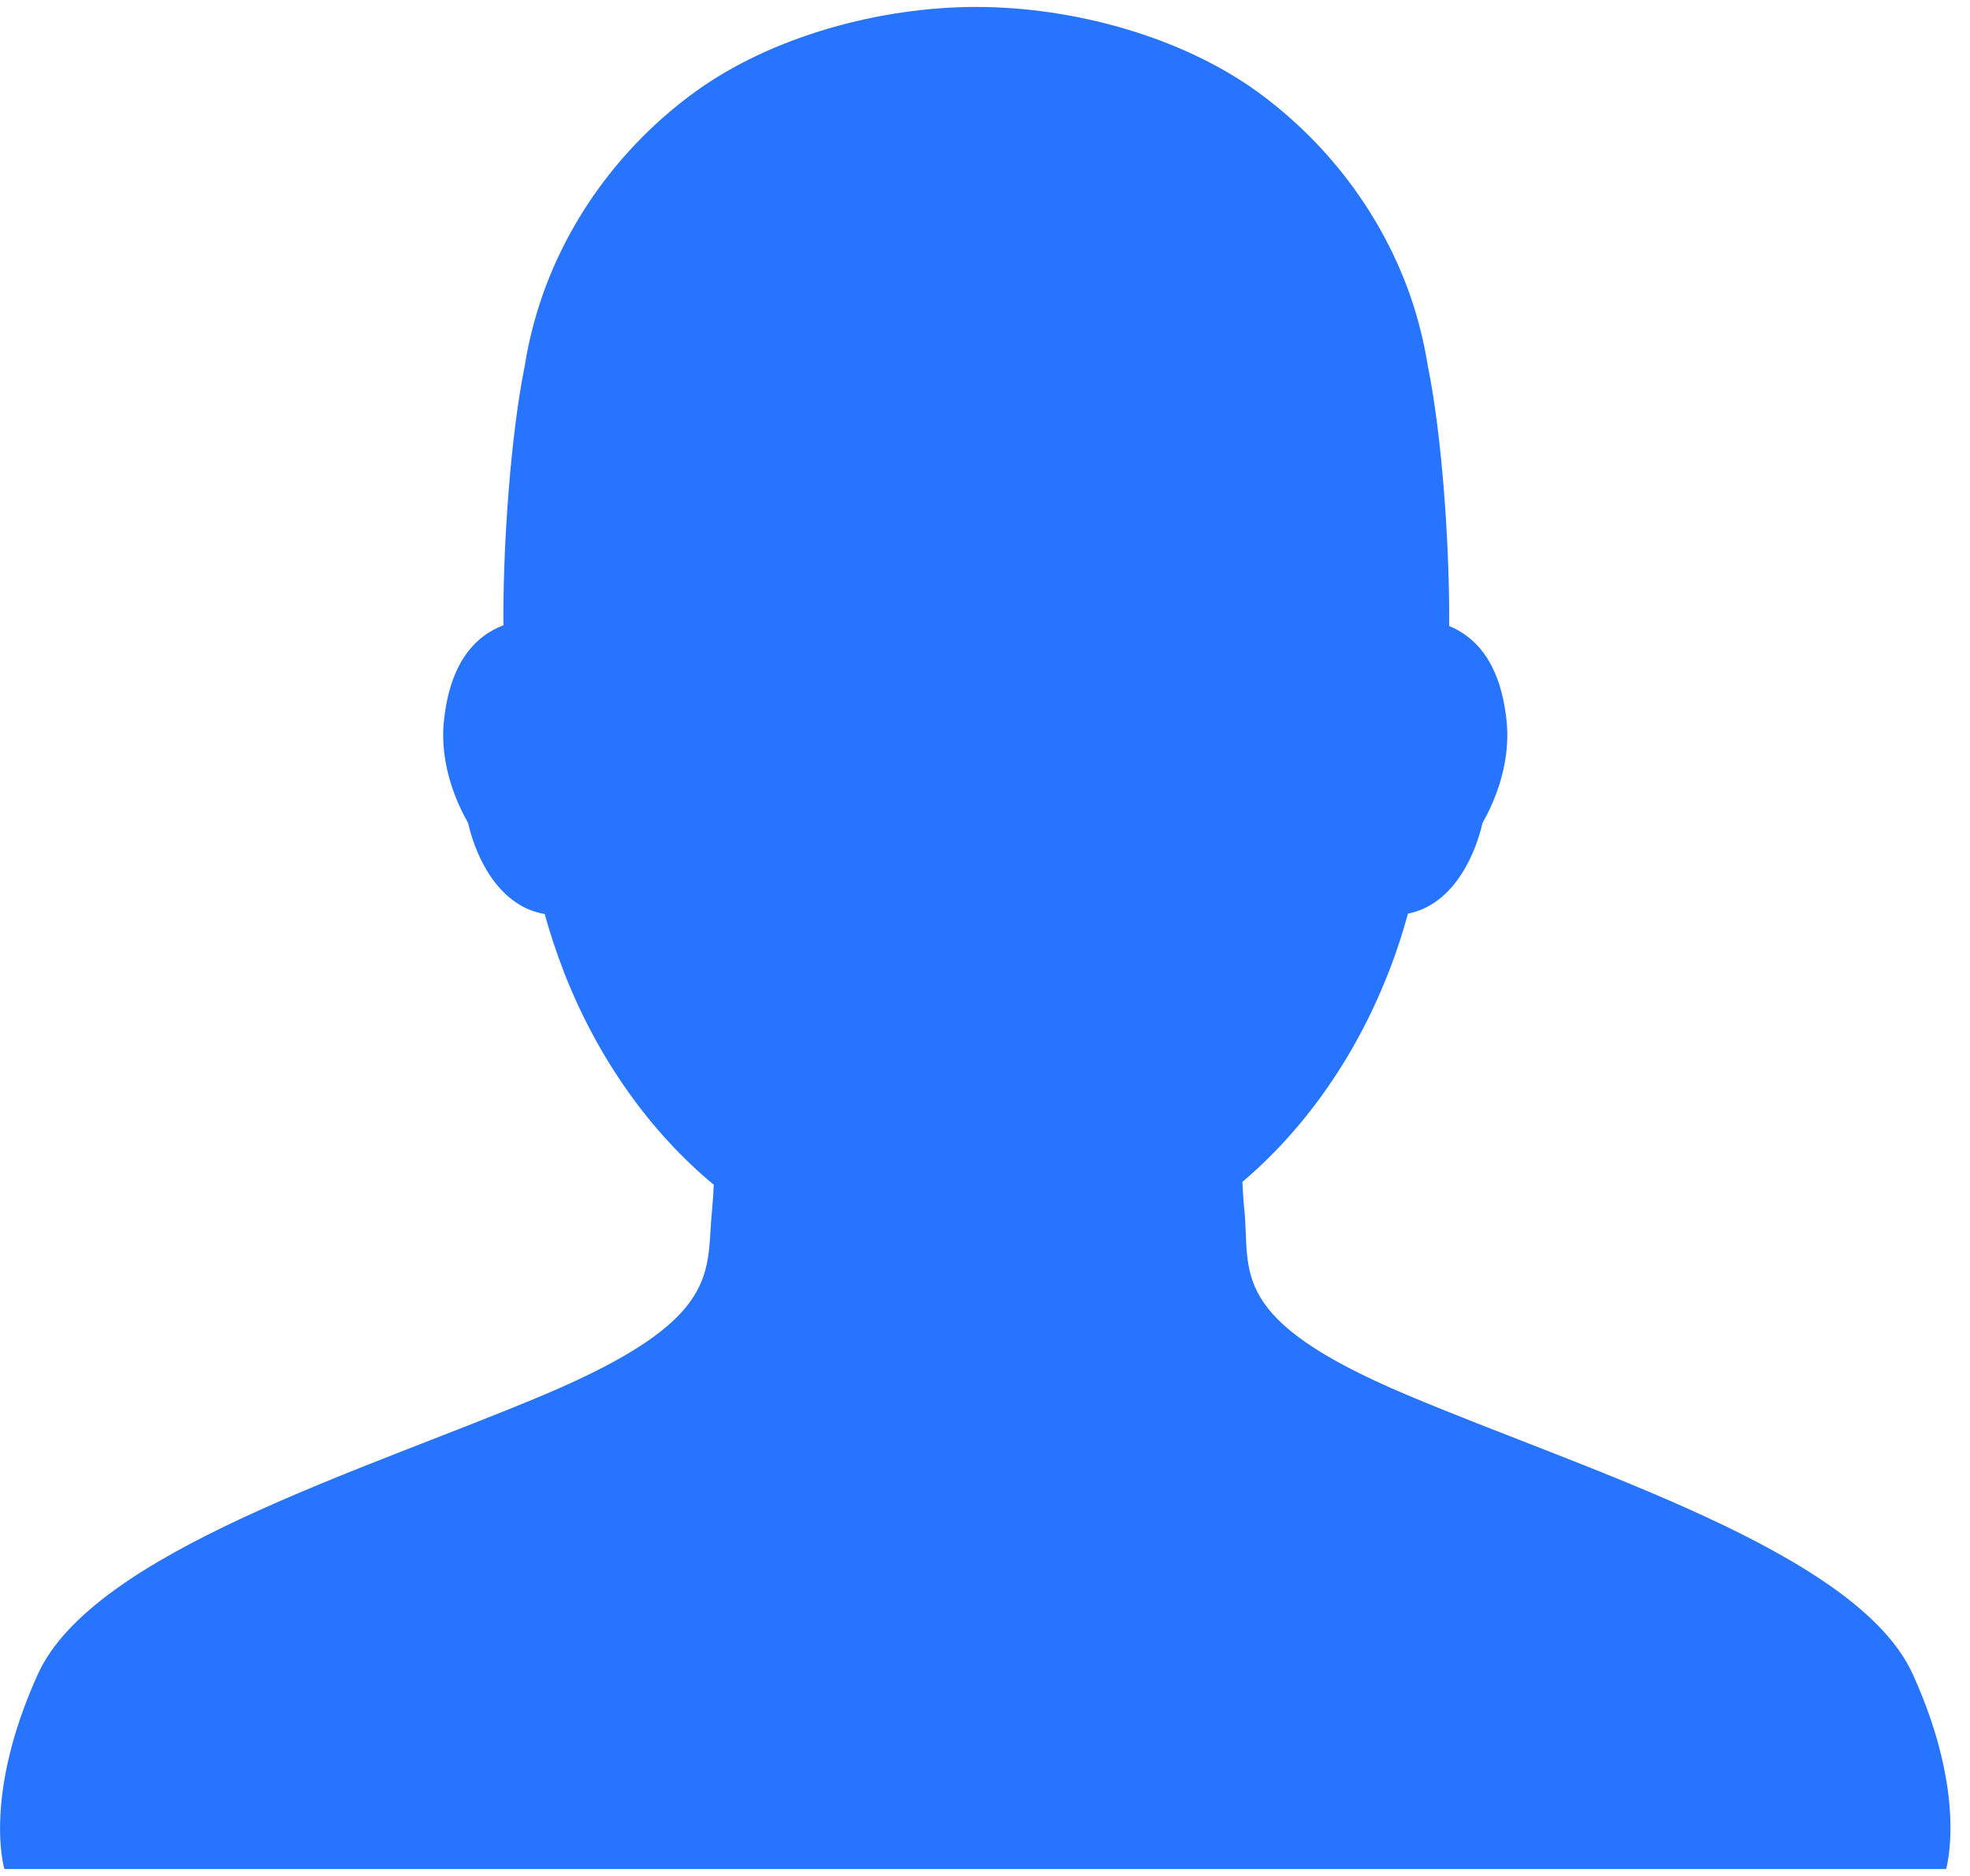 <svg xmlns="http://www.w3.org/2000/svg" width="21" height="20"><path d="M 20.391 17.851 C 19.799 16.544 16.91 15.68 14.99 14.868 C 13.07 14.057 13.333 13.564 13.264 12.891 C 13.254 12.794 13.248 12.697 13.244 12.6 C 13.903 12.042 14.442 11.277 14.791 10.394 C 14.791 10.394 14.809 10.349 14.814 10.336 C 14.888 10.144 14.953 9.944 15.009 9.74 C 15.449 9.655 15.706 9.196 15.804 8.772 C 15.903 8.6 16.108 8.177 16.061 7.697 C 16 7.079 15.74 6.794 15.448 6.674 L 15.448 6.567 C 15.448 5.78 15.372 4.648 15.221 3.904 C 15.188 3.696 15.14 3.491 15.078 3.289 C 14.794 2.378 14.201 1.559 13.409 0.982 C 12.591 0.388 11.435 0.074 10.407 0.074 C 9.38 0.074 8.223 0.388 7.406 0.982 C 6.613 1.559 6.02 2.378 5.737 3.289 C 5.674 3.491 5.626 3.696 5.593 3.904 C 5.443 4.648 5.366 5.78 5.366 6.567 L 5.367 6.666 C 5.066 6.78 4.794 7.064 4.731 7.697 C 4.684 8.177 4.89 8.6 4.989 8.772 C 5.088 9.203 5.352 9.67 5.806 9.744 C 5.863 9.949 5.929 10.15 6.004 10.343 C 6.008 10.356 6.013 10.368 6.018 10.381 L 6.025 10.398 C 6.381 11.296 6.934 12.072 7.609 12.631 C 7.605 12.721 7.599 12.808 7.591 12.891 C 7.522 13.564 7.723 14.056 5.804 14.868 C 3.884 15.679 0.995 16.544 0.403 17.85 C -0.189 19.157 0.047 19.926 0.047 19.926 L 20.745 19.926 C 20.744 19.926 20.983 19.157 20.391 17.851 Z" fill="rgb(39, 117, 255)"></path></svg>